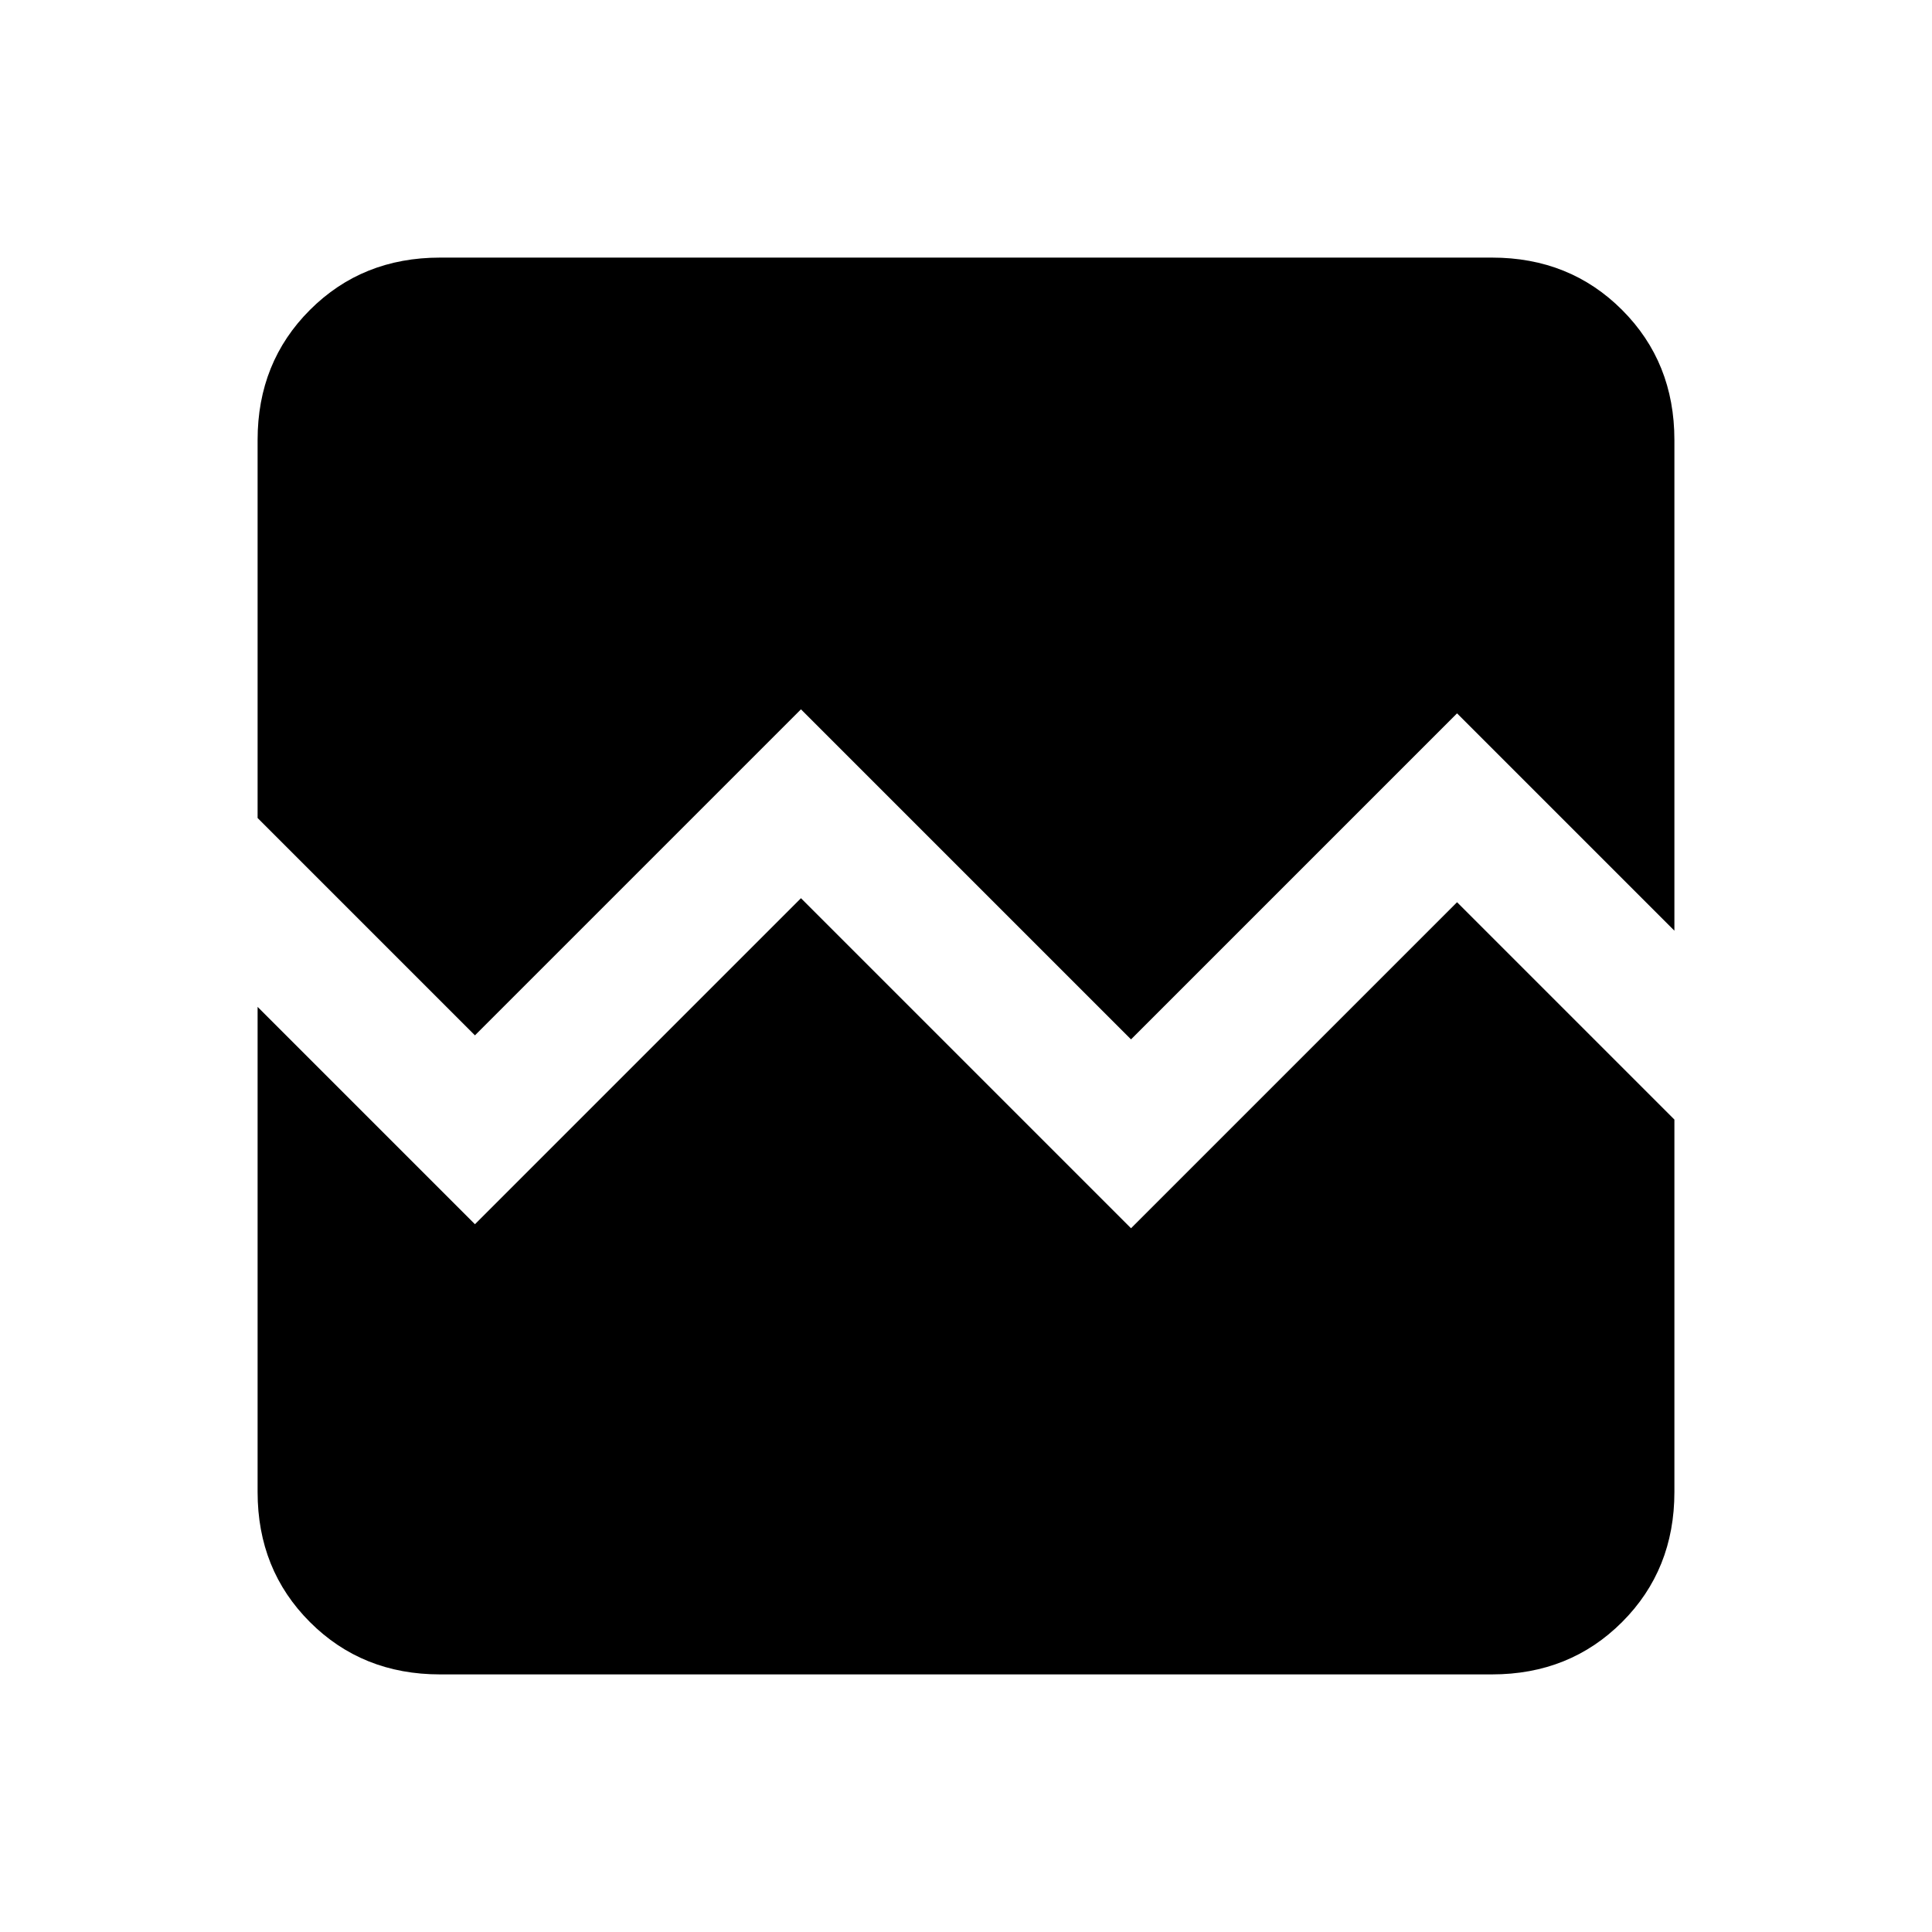 <svg xmlns="http://www.w3.org/2000/svg" height="24" viewBox="0 -960 960 960" width="24"><path d="M218.62-128Q180-128 154-154q-26-26-26-64.62v-241.07l108 108 162-162 164 164 162-162 108 108v185.07Q832-180 806-154q-26 26-64.62 26H218.62Zm0-704h522.76Q780-832 806-806q26 26 26 64.62v243.84l-108-108-162 162-164-164-162 162-108-108v-187.84Q128-780 154-806q26-26 64.62-26Z"/></svg>